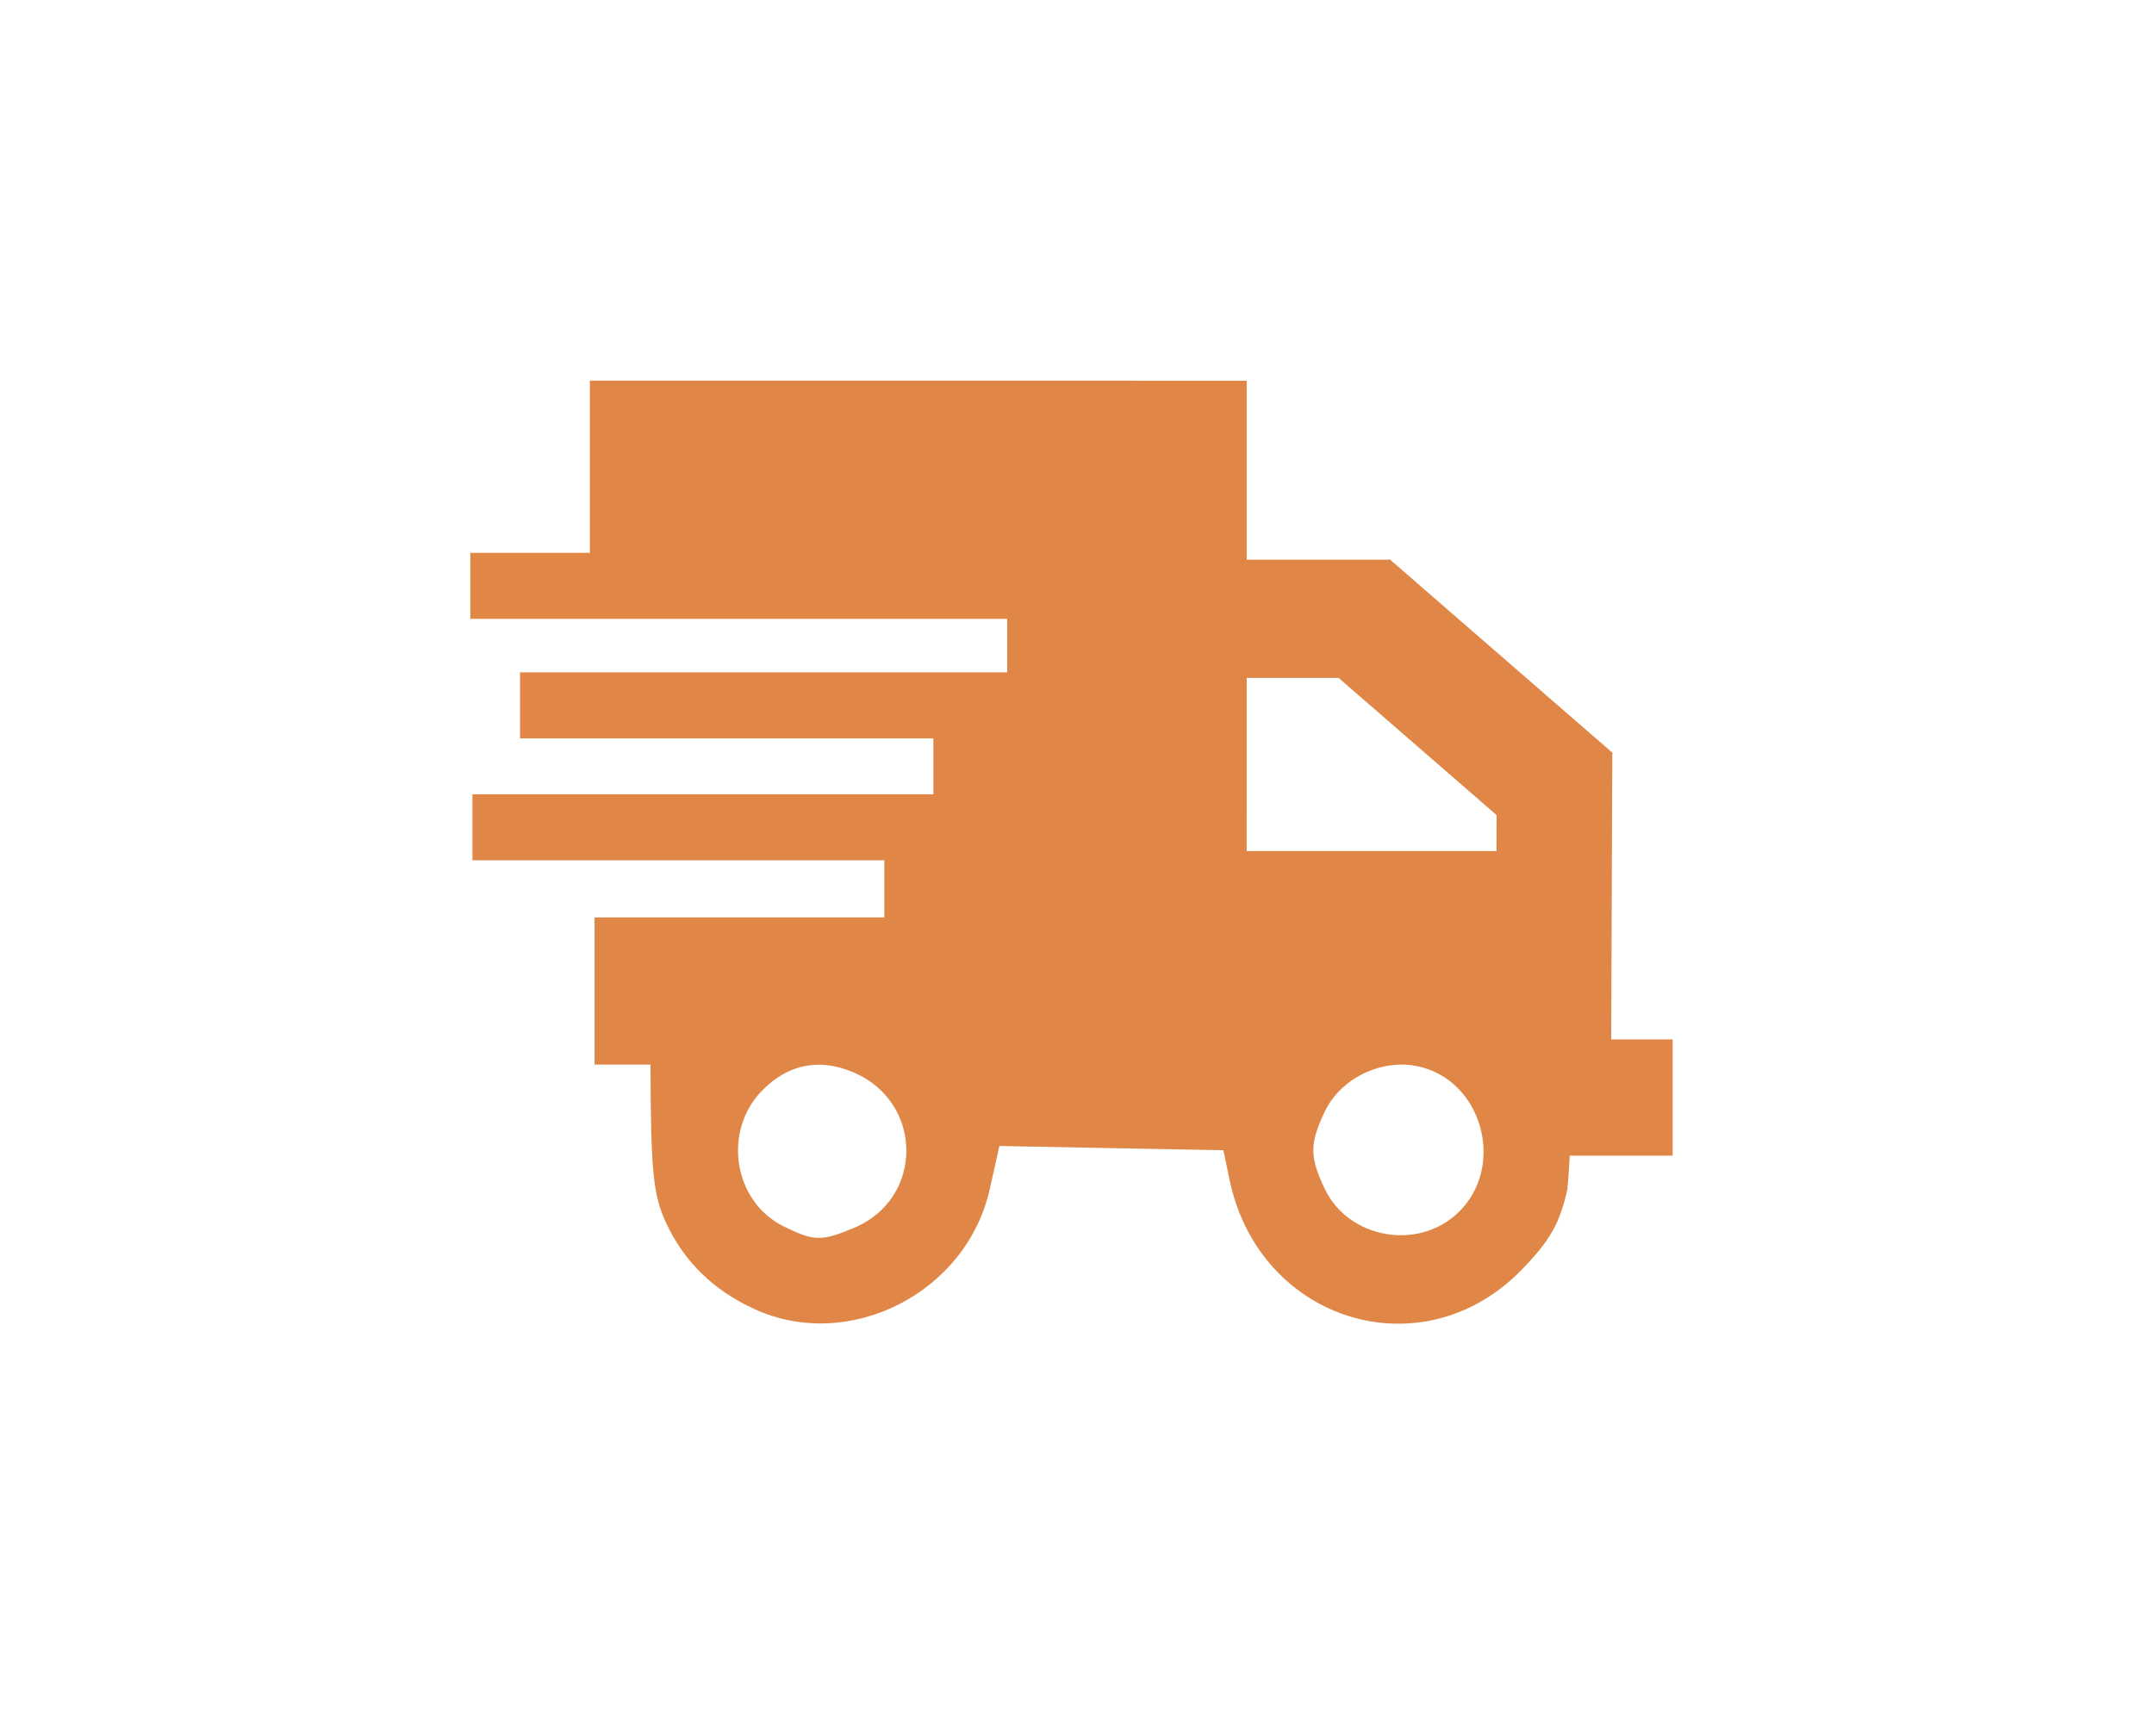 <?xml version="1.0" encoding="UTF-8" standalone="no"?>
<svg
   width="135.451"
   height="109.189"
   viewBox="0 0 135.451 109.189"
   fill="none"
   version="1.1"
   id="svg10257"
   sodipodi:docname="asesoria.svg"
   xml:space="preserve"
   inkscape:export-filename="asesorr.svg"
   inkscape:export-xdpi="96"
   inkscape:export-ydpi="96"
   xmlns:inkscape="http://www.inkscape.org/namespaces/inkscape"
   xmlns:sodipodi="http://sodipodi.sourceforge.net/DTD/sodipodi-0.dtd"
   xmlns="http://www.w3.org/2000/svg"
   xmlns:svg="http://www.w3.org/2000/svg"><defs
     id="defs10261" /><sodipodi:namedview
     id="namedview10259"
     pagecolor="#ffffff"
     bordercolor="#000000"
     borderopacity="0.25"
     inkscape:showpageshadow="2"
     inkscape:pageopacity="0.0"
     inkscape:pagecheckerboard="0"
     inkscape:deskcolor="#d1d1d1"
     showgrid="false"
     inkscape:zoom="7.6826196"
     inkscape:cx="-1.952459"
     inkscape:cy="29.482131"
     inkscape:window-width="1920"
     inkscape:window-height="991"
     inkscape:window-x="-9"
     inkscape:window-y="-9"
     inkscape:window-maximized="1"
     inkscape:current-layer="svg10257" /><g
     id="g9785"
     transform="matrix(3.665,0,0,3.665,371.733,519.11)"
     style="display:none"><rect
       style="fill:#000000;fill-opacity:1;stroke-width:0.1;stroke-linecap:round;stroke-linejoin:round;paint-order:stroke fill markers"
       id="rect9562"
       width="4.982"
       height="19.161"
       x="-82.506"
       y="-129.908" /><rect
       style="fill:#000000;fill-opacity:1;stroke-width:0.138;stroke-linecap:round;stroke-linejoin:round;paint-order:stroke fill markers"
       id="rect9562-2"
       width="4.982"
       height="36.785"
       x="-130.485"
       y="64.381"
       transform="matrix(0.002,1,-1,6.3791253e-4,0,0)" /><rect
       style="fill:#000000;fill-opacity:1;stroke-width:0.123;stroke-linecap:round;stroke-linejoin:round;paint-order:stroke fill markers"
       id="rect9562-2-7"
       width="6.061"
       height="24.255"
       x="-116.804"
       y="70.419"
       transform="matrix(0.001,1,-1,0.001,0,0)" /><rect
       style="fill:#000000;fill-opacity:1;stroke-width:0.098;stroke-linecap:round;stroke-linejoin:round;paint-order:stroke fill markers"
       id="rect9562-6"
       width="4.982"
       height="18.539"
       x="-89.466"
       y="-129.269" /><rect
       style="fill:#000000;fill-opacity:1;stroke-width:0.098;stroke-linecap:round;stroke-linejoin:round;paint-order:stroke fill markers"
       id="rect9562-1"
       width="4.982"
       height="18.629"
       x="-96.426"
       y="-129.263" /><rect
       style="fill:#000000;fill-opacity:1;stroke-width:0.075;stroke-linecap:round;stroke-linejoin:round;paint-order:stroke fill markers"
       id="rect9562-1-1"
       width="3.83"
       height="14.32"
       x="-145.744"
       y="-83.381"
       transform="rotate(28.448)" /><rect
       style="fill:#000000;fill-opacity:1;stroke-width:0.075;stroke-linecap:round;stroke-linejoin:round;paint-order:stroke fill markers"
       id="rect9562-1-1-1"
       width="3.83"
       height="14.32"
       x="1.942"
       y="-163.497"
       transform="matrix(-0.879,0.476,0.476,0.879,0,0)" /><rect
       style="fill:#000000;fill-opacity:1;stroke-width:0.089;stroke-linecap:round;stroke-linejoin:round;paint-order:stroke fill markers"
       id="rect9562-1-54"
       width="4.923"
       height="15.399"
       x="-78.082"
       y="-131.179"
       transform="matrix(0.999,-0.047,0.16,0.987,0,0)" /><rect
       style="fill:#000000;fill-opacity:1;stroke-width:0.089;stroke-linecap:round;stroke-linejoin:round;paint-order:stroke fill markers"
       id="rect9562-1-54-3"
       width="4.923"
       height="15.399"
       x="87.825"
       y="-123.329"
       transform="matrix(-0.999,-0.047,-0.16,0.987,0,0)" /><rect
       style="fill:#000000;fill-opacity:1;stroke-width:0.101;stroke-linecap:round;stroke-linejoin:round;paint-order:stroke fill markers"
       id="rect9562-1-5"
       width="4.982"
       height="19.736"
       x="-75.495"
       y="-130.393" /></g><path
     id="rect8389"
     style="fill:#e08747;fill-opacity:1;stroke-width:0.189;stroke-linecap:round;stroke-linejoin:round;paint-order:stroke fill markers"
     d="M 71.415,23.937 37.092,23.938 v 10.829 h -7.517 v 4.152 h 33.76 V 42.282 H 32.702 v 4.153 H 58.694 V 49.949 H 29.708 v 4.153 h 25.902 v 3.594 H 37.388 v 9.254 h 3.518 c 0.017,6.644 0.16,8.147 0.942,9.869 1.126,2.48 2.971,4.299 5.582,5.501 5.96,2.745 13.347,-1.01 14.805,-7.525 l 0.611,-2.726 7.043,0.134 7.042,0.133 0.381,1.832 c 1.857,8.95 12.13,12.122 18.383,5.676 1.784,-1.839 2.382,-2.89 2.863,-5.036 0.073,-0.74 0.117,-1.443 0.149,-2.13 h 6.476 v -7.313 h -3.866 l 0.07,-17.976 0.029,-0.032 -13.968,-12.131 v -0.029 h -0.034 l -0.015,-0.013 -0.011,0.013 H 78.397 V 23.945 h -6.982 z m 6.981,18.697 h 5.782 l 9.934,8.627 -0.009,2.26 H 78.395 Z m 9.785,24.315 h 9.12e-4 c 0.287,0.002 0.573,0.03 0.855,0.083 4.173,0.783 5.733,6.366 2.596,9.286 h -9.12e-4 c -2.53,2.354 -6.857,1.546 -8.33,-1.557 -0.954,-2.012 -0.954,-2.84 0.004,-4.857 0.849,-1.79 2.867,-2.972 4.875,-2.955 z m -36.567,0.011 c 0.651,0.019 1.326,0.174 2.022,0.465 4.446,1.858 4.487,7.947 0.066,9.794 -2.051,0.857 -2.512,0.848 -4.423,-0.095 -3.176,-1.566 -3.863,-6.034 -1.319,-8.578 1.017,-1.017 2.152,-1.546 3.378,-1.585 0.092,-0.004 0.184,-0.004 0.277,-0.001 z" /></svg>

